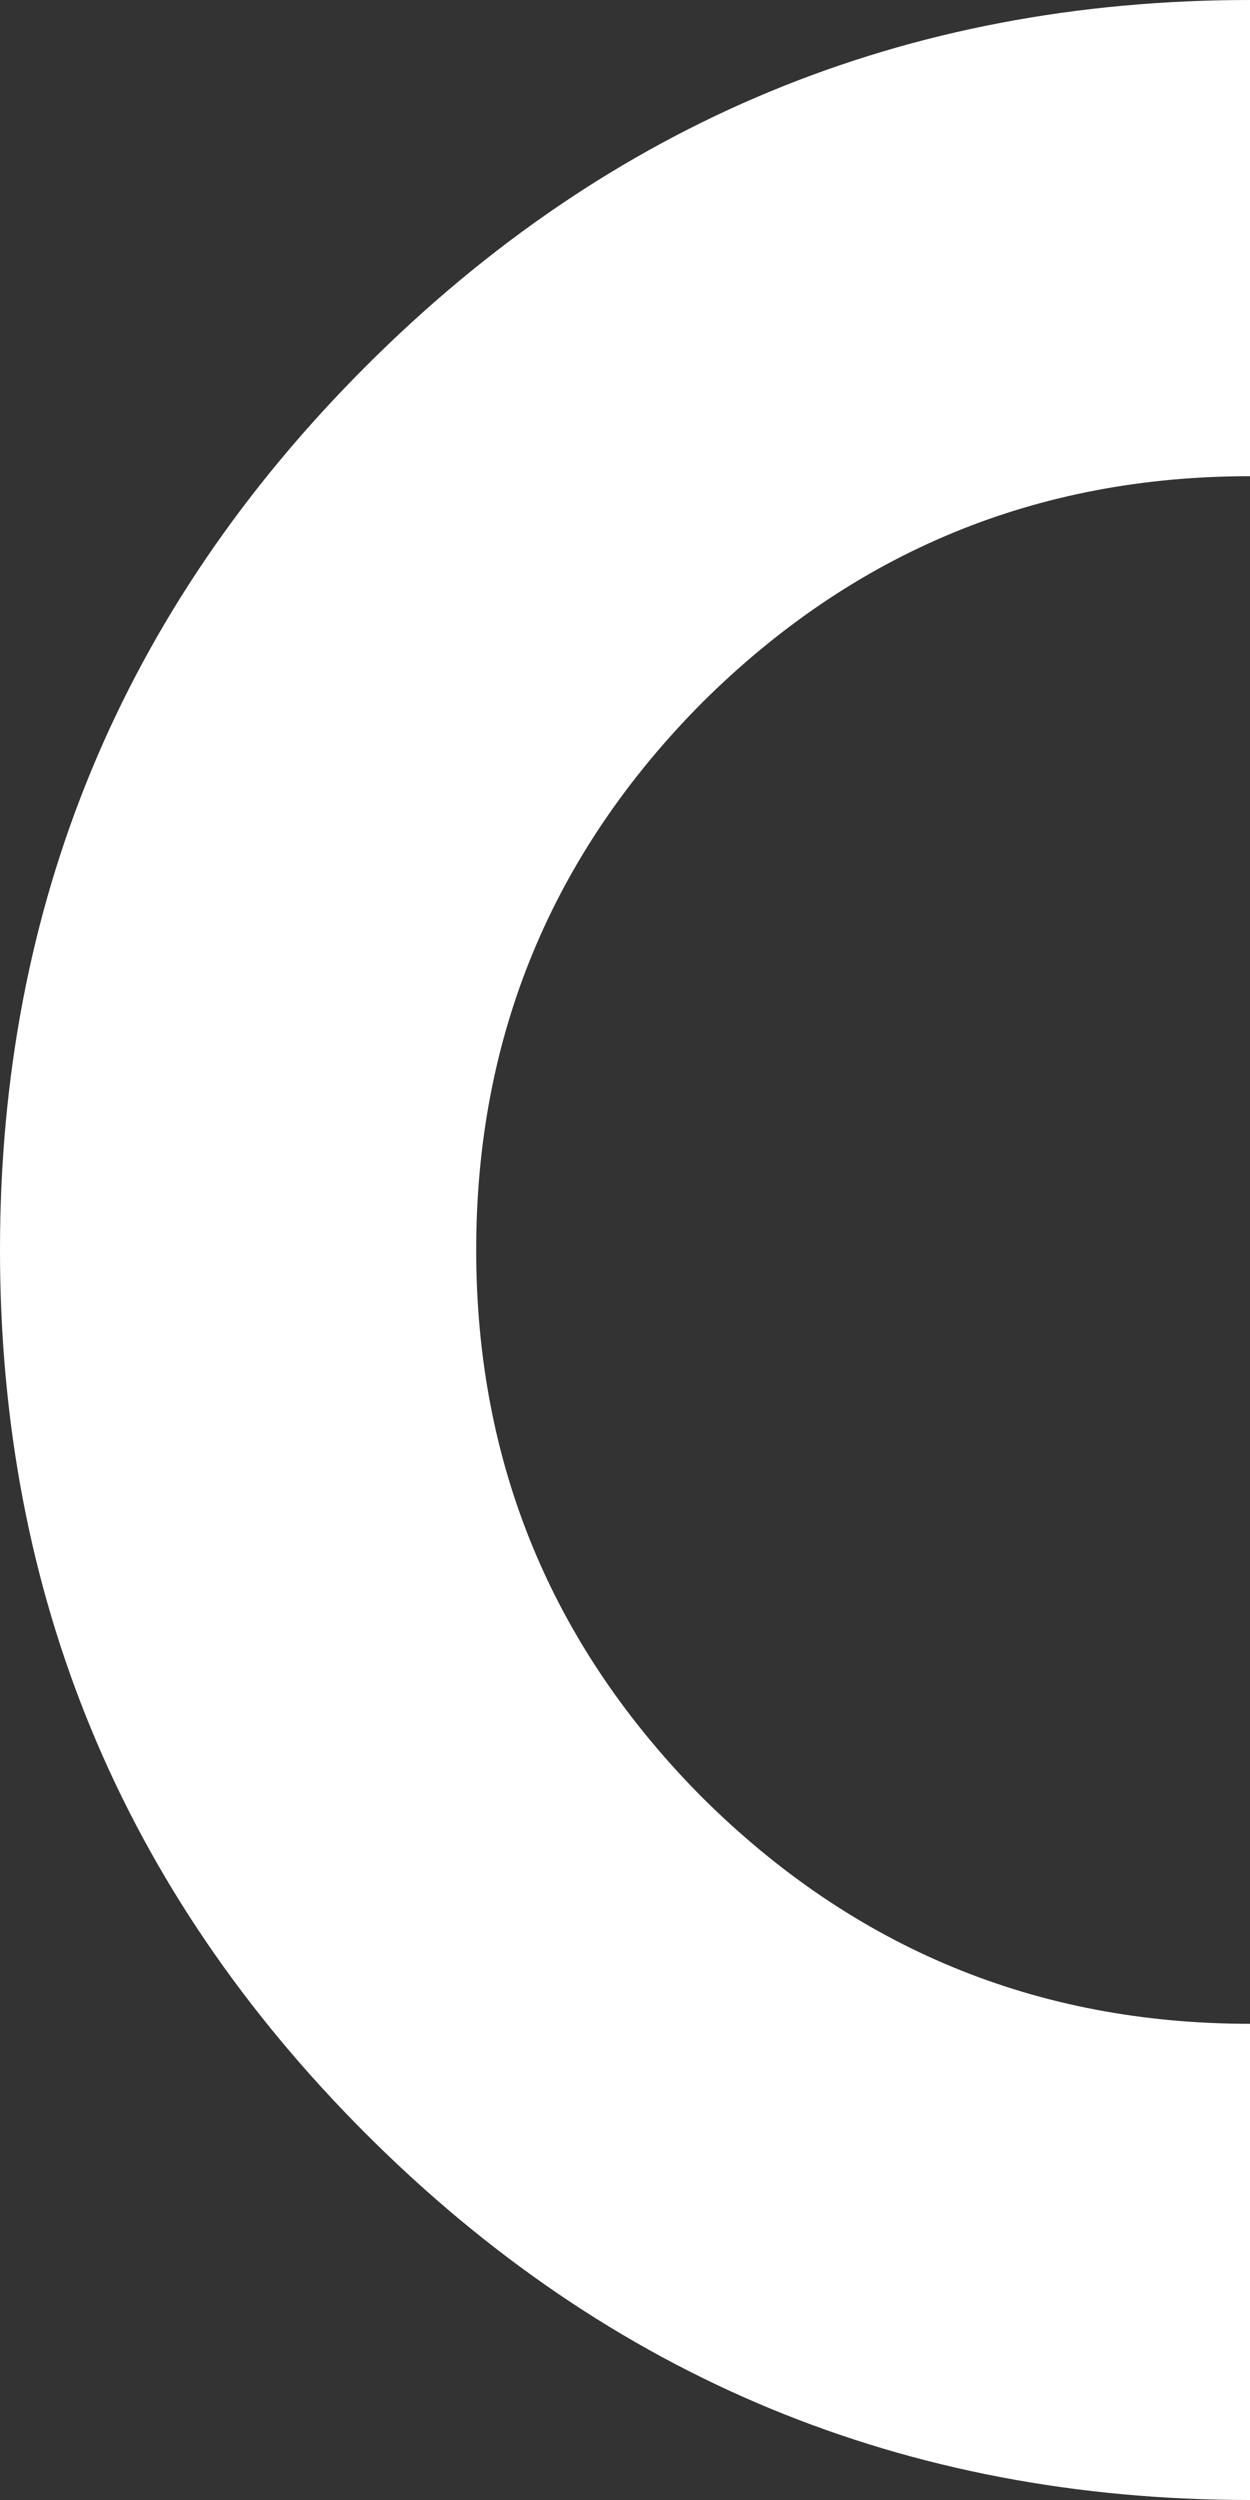 <?xml version="1.0" encoding="utf-8"?>
<svg version="1.1" id="Layer_1"
xmlns="http://www.w3.org/2000/svg"
xmlns:xlink="http://www.w3.org/1999/xlink"
xmlns:author="http://www.sothink.com"
width="42px" height="84px"
xml:space="preserve">
<rect width="100%" height="100%" fill="#333333" stroke="none"/>
<g id="2375" transform="matrix(1, 0, 0, 1, 42, 42)">
<path style="fill:#FFFFFF;fill-opacity:1" d="M0,-26Q-10.75 -26 -18.4 -18.4Q-26 -10.75 -26 0Q-26 10.75 -18.4 18.4Q-10.75 26 0 26L0 42Q-17.4 42 -29.7 29.7Q-42 17.4 -42 0Q-42 -17.4 -29.7 -29.7Q-17.4 -42 0 -42L0 -26" />
</g>
</svg>
